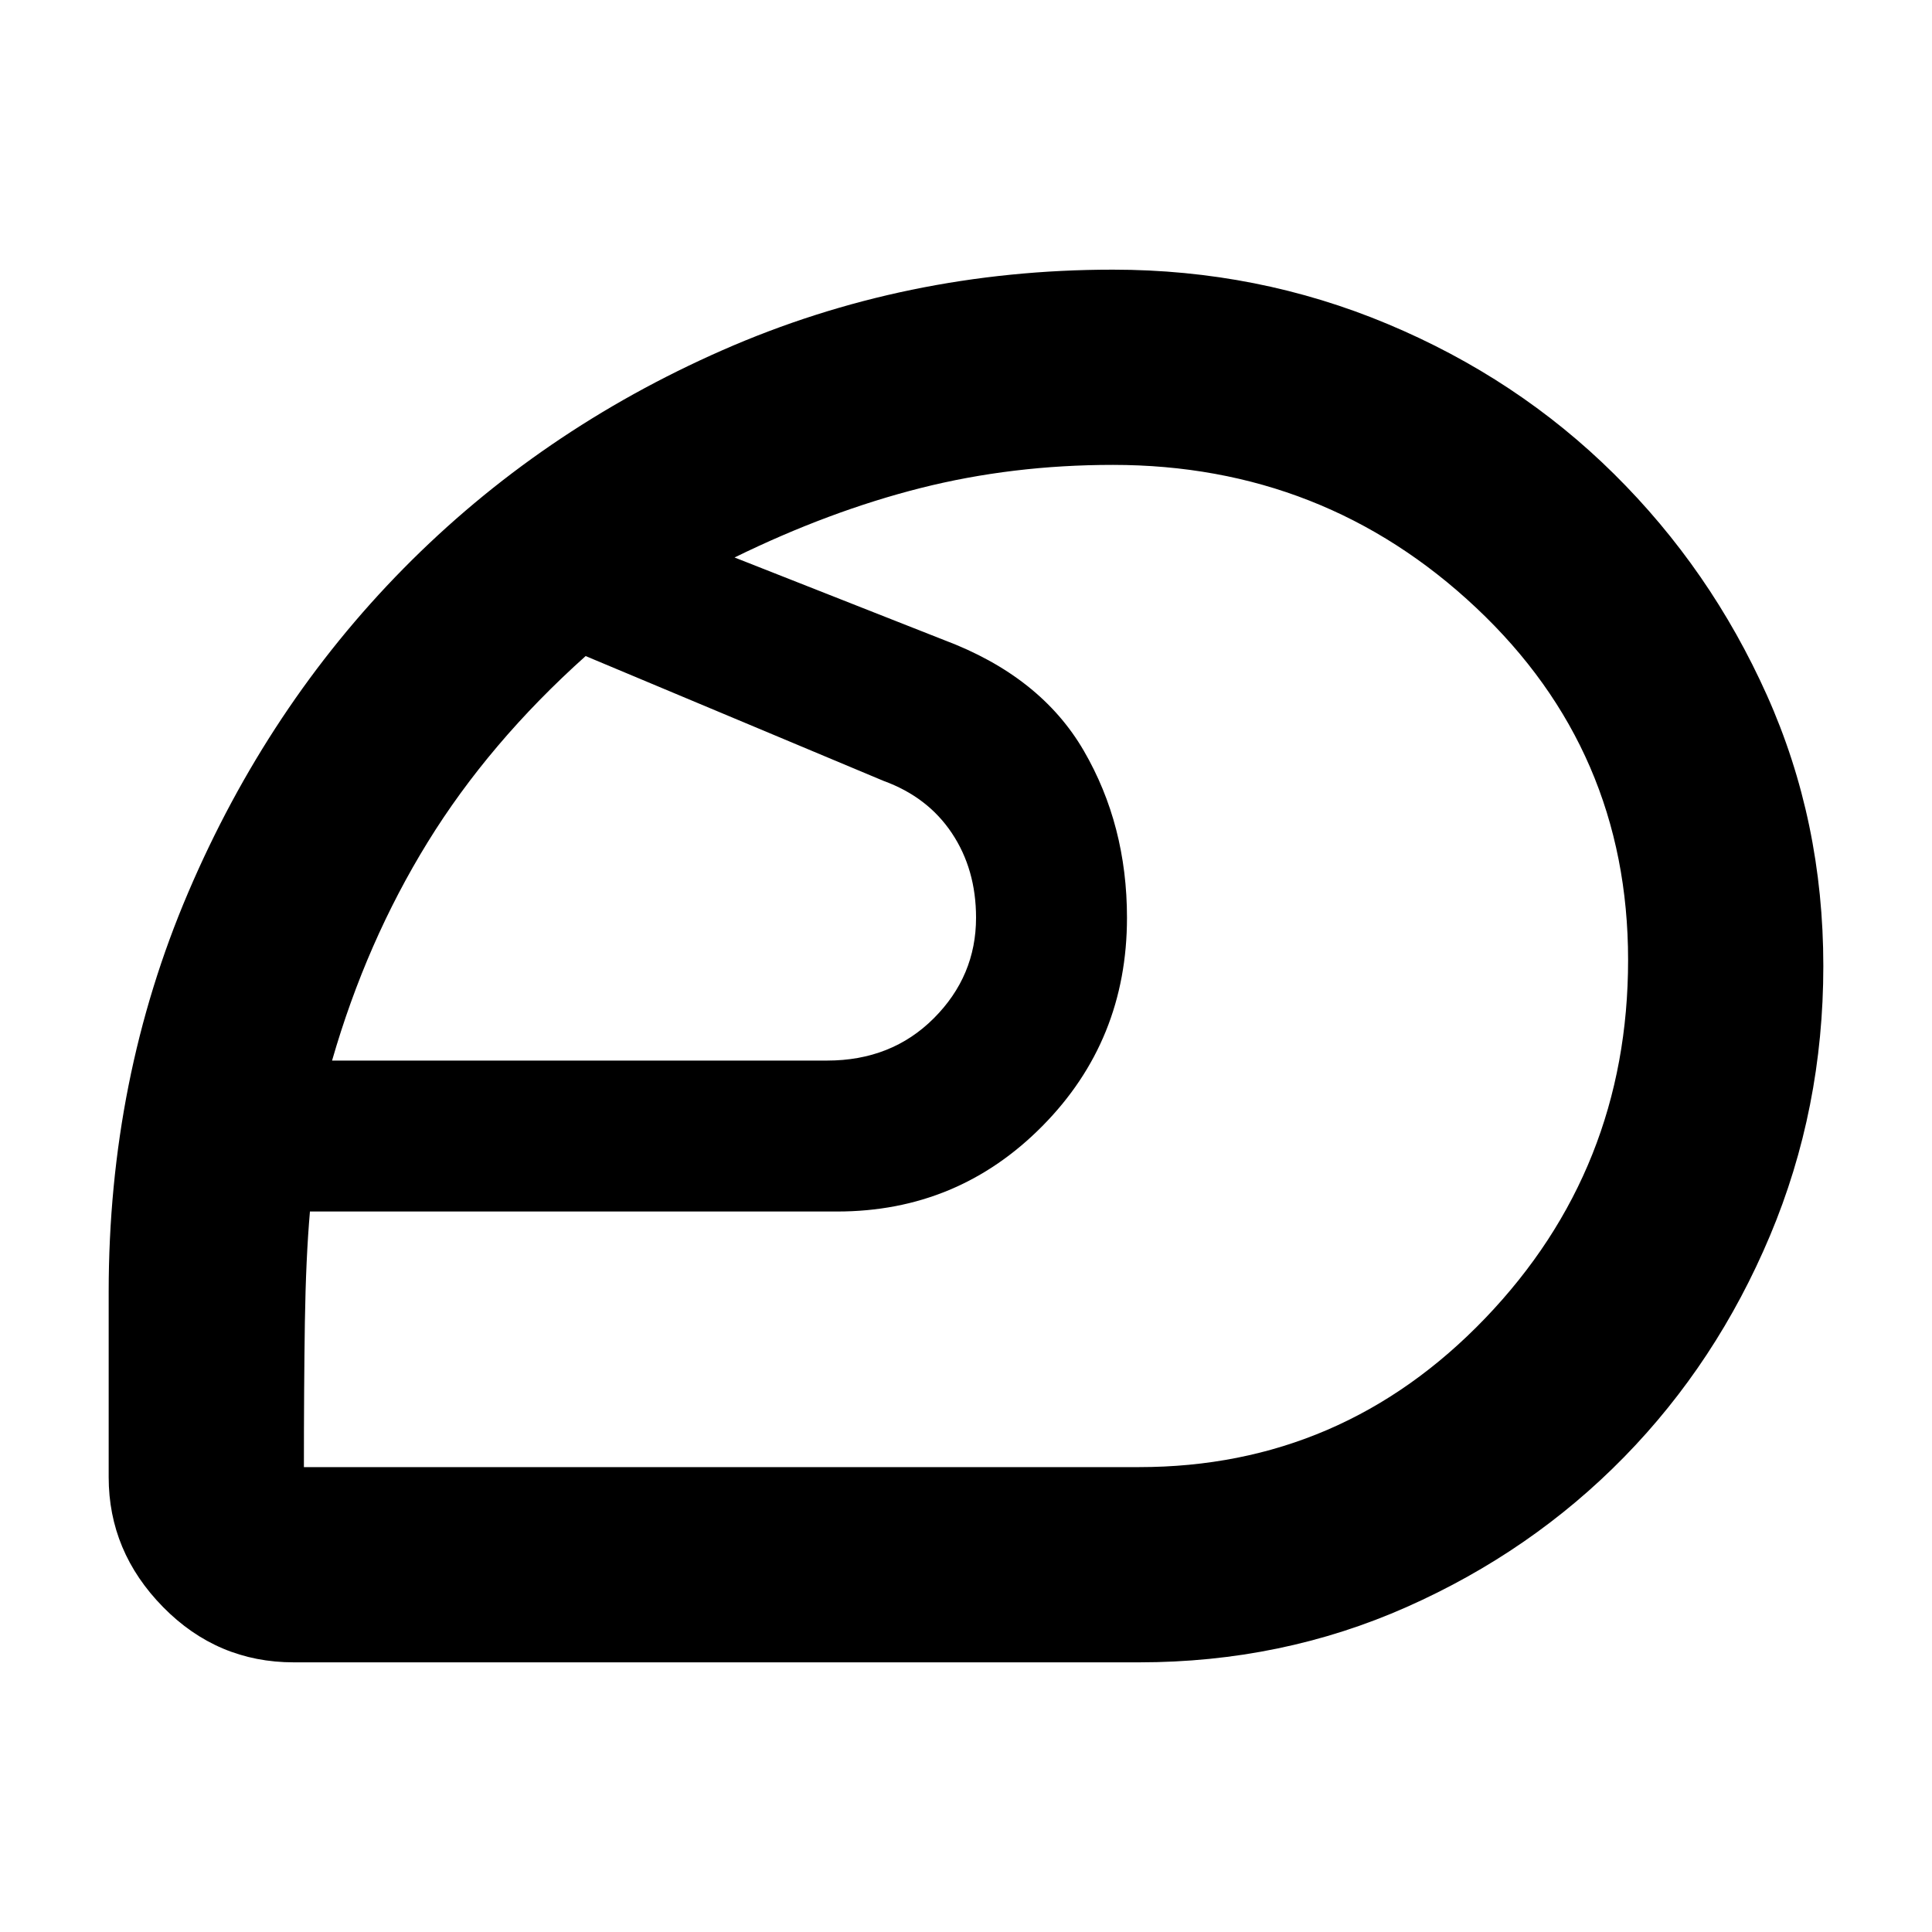 <svg xmlns="http://www.w3.org/2000/svg" height="40" width="40"><path d="M20 20Zm3.583 10.375q4.209 0 7.167-3.083 2.958-3.084 2.958-7.417t-3.146-7.292q-3.145-2.958-7.52-2.958-2.084 0-3.98.479-1.895.479-3.854 1.438l4.334 1.708q2 .75 2.896 2.292.895 1.541.895 3.458 0 2.542-1.75 4.312-1.75 1.771-4.25 1.771H6.417q-.084.959-.105 2.292-.02 1.333-.02 3ZM6.875 21.958h10.25q1.333 0 2.208-.875.875-.875.875-2.083 0-1-.5-1.75t-1.416-1.083l-6.167-2.584q-2 1.792-3.271 3.855-1.271 2.062-1.979 4.52Zm16.708 12.459h-17.5q-1.583 0-2.708-1.146-1.125-1.146-1.125-2.688V26.75q0-4.417 1.646-8.271 1.646-3.854 4.458-6.708 2.813-2.854 6.604-4.521 3.792-1.667 8.084-1.667 3 0 5.687 1.125 2.688 1.125 4.688 3.105 2 1.979 3.166 4.583Q37.75 17 37.75 20q0 2.958-1.104 5.583t-3.021 4.584q-1.917 1.958-4.5 3.104-2.583 1.146-5.542 1.146Z"/></svg>